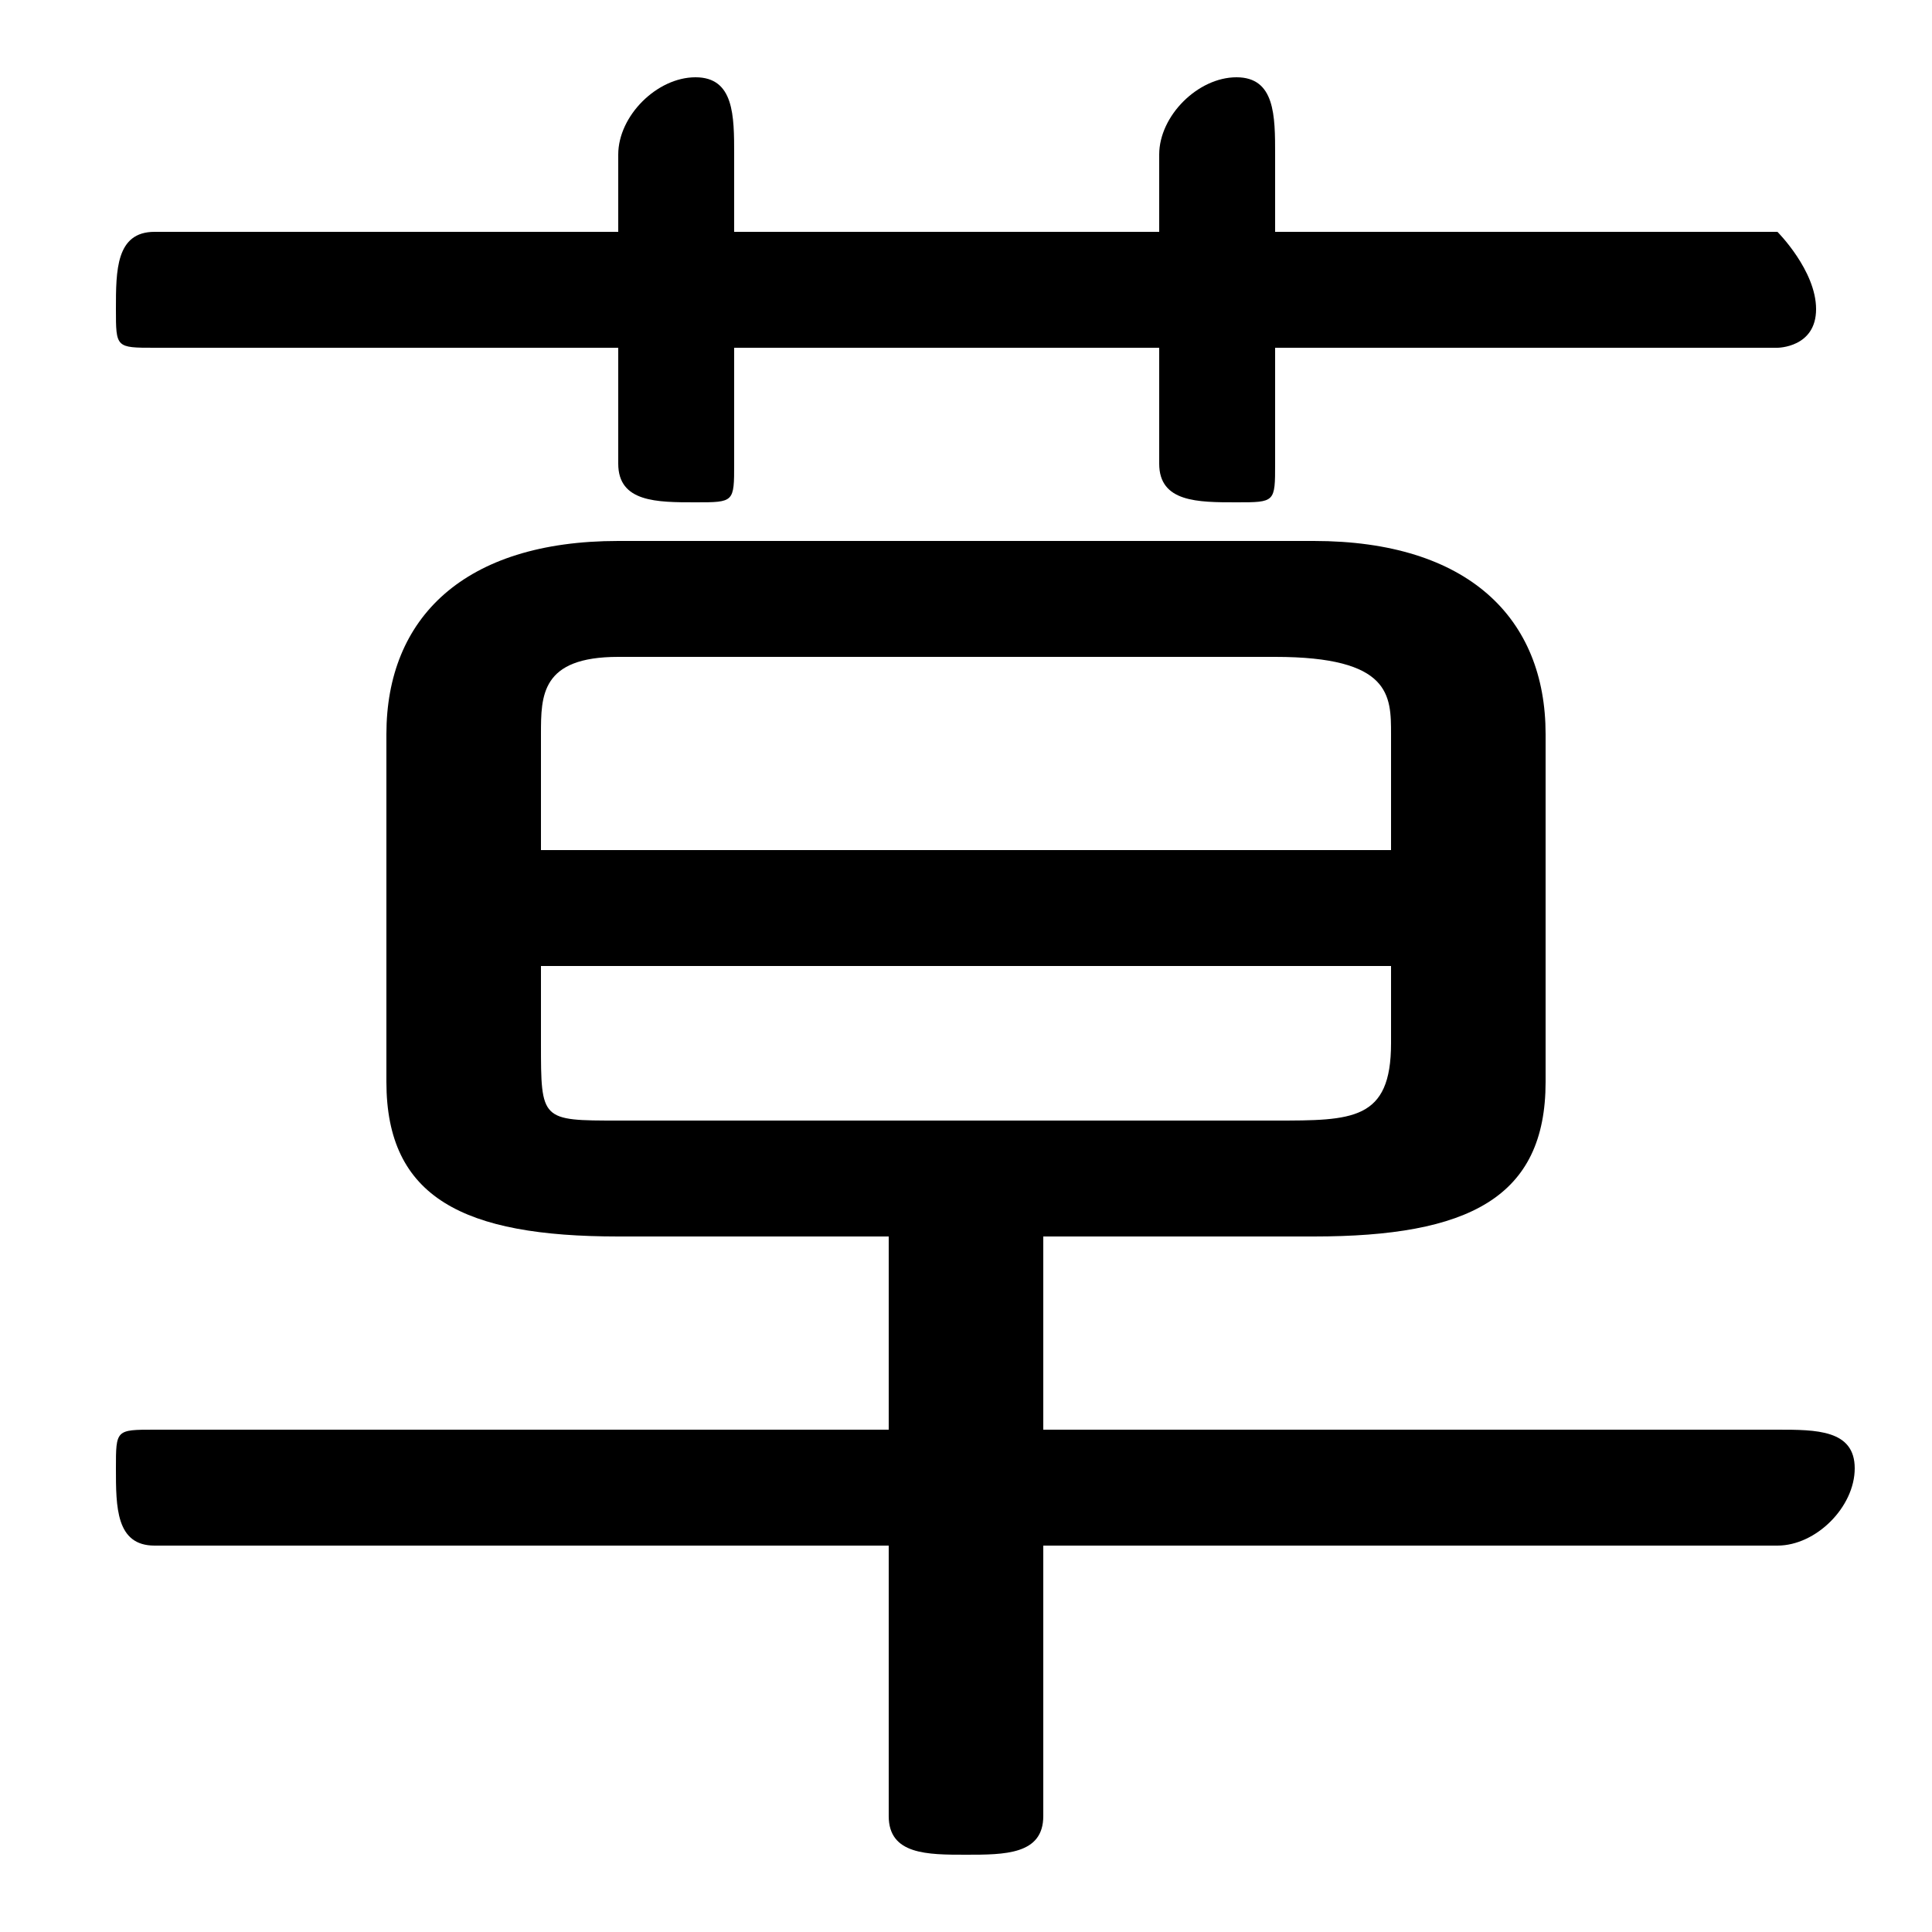 <svg xmlns="http://www.w3.org/2000/svg" viewBox="0 -44.0 50.0 50.0">
    <rect x="0" y="-44.0" width="50.0" height="50.0" fill="#808080" stroke="none"/>
    <g transform="scale(1, -1)">
        <!-- ボディの枠 -->
        <rect x="0" y="-6.0" width="50.0" height="50.0"
            stroke="white" fill="white"/>
        <!-- グリフ座標系の原点 -->
        <circle cx="0" cy="0" r="5" fill="white"/>
        <!-- グリフのアウトライン -->
        <g style="fill:black;stroke:#000000;stroke-width:0;stroke-linecap:round;stroke-linejoin:round;">
        <path d="M 23.0 12.0 L 23.0 7.0 L 4.0 7.0 C 3.0 7.0 3.0 7.0 3.0 6.0 C 3.0 5.0 3.0 4.0 4.0 4.0 L 23.0 4.0 L 23.0 -3.0 C 23.0 -4.0 24.0 -4.0 25.0 -4.0 C 26.0 -4.0 27.0 -4.0 27.0 -3.0 L 27.0 4.0 L 46.0 4.0 C 47.0 4.0 48.0 5.0 48.0 6.0 C 48.0 7.0 47.0 7.0 46.0 7.0 L 27.0 7.0 L 27.0 12.0 L 34.0 12.0 C 38.0 12.0 40.0 13.0 40.0 16.0 L 40.0 25.0 C 40.0 28.0 38.0 30.0 34.0 30.0 L 16.0 30.0 C 12.0 30.0 10.0 28.0 10.0 25.0 L 10.0 16.0 C 10.0 13.0 12.0 12.0 16.0 12.0 Z M 16.0 15.0 C 14.0 15.0 14.0 15.0 14.0 17.0 L 14.0 19.0 L 36.0 19.0 L 36.0 17.0 C 36.0 15.0 35.0 15.0 33.0 15.0 Z M 36.0 22.0 L 14.0 22.0 L 14.0 25.0 C 14.0 26.0 14.0 27.0 16.0 27.0 L 33.0 27.0 C 36.0 27.0 36.0 26.0 36.0 25.0 Z M 30.0 38.0 L 19.0 38.0 L 19.0 40.0 C 19.0 41.0 19.0 42.0 18.0 42.0 C 17.0 42.0 16.0 41.0 16.0 40.0 L 16.0 38.0 L 4.0 38.0 C 3.0 38.0 3.0 37.0 3.0 36.0 C 3.0 35.0 3.0 35.0 4.0 35.0 L 16.0 35.0 L 16.0 32.0 C 16.0 31.0 17.0 31.0 18.0 31.0 C 19.0 31.0 19.0 31.0 19.0 32.0 L 19.0 35.0 L 30.0 35.0 L 30.0 32.0 C 30.0 31.0 31.0 31.0 32.0 31.0 C 33.0 31.0 33.0 31.0 33.0 32.0 L 33.0 35.0 L 46.0 35.0 C 46.0 35.0 47.0 35.0 47.0 36.0 C 47.0 37.0 46.0 38.0 46.0 38.0 L 33.0 38.0 L 33.0 40.0 C 33.0 41.0 33.0 42.0 32.0 42.0 C 31.0 42.0 30.0 41.0 30.0 40.0 Z"/>
    </g>
    </g>
</svg>
